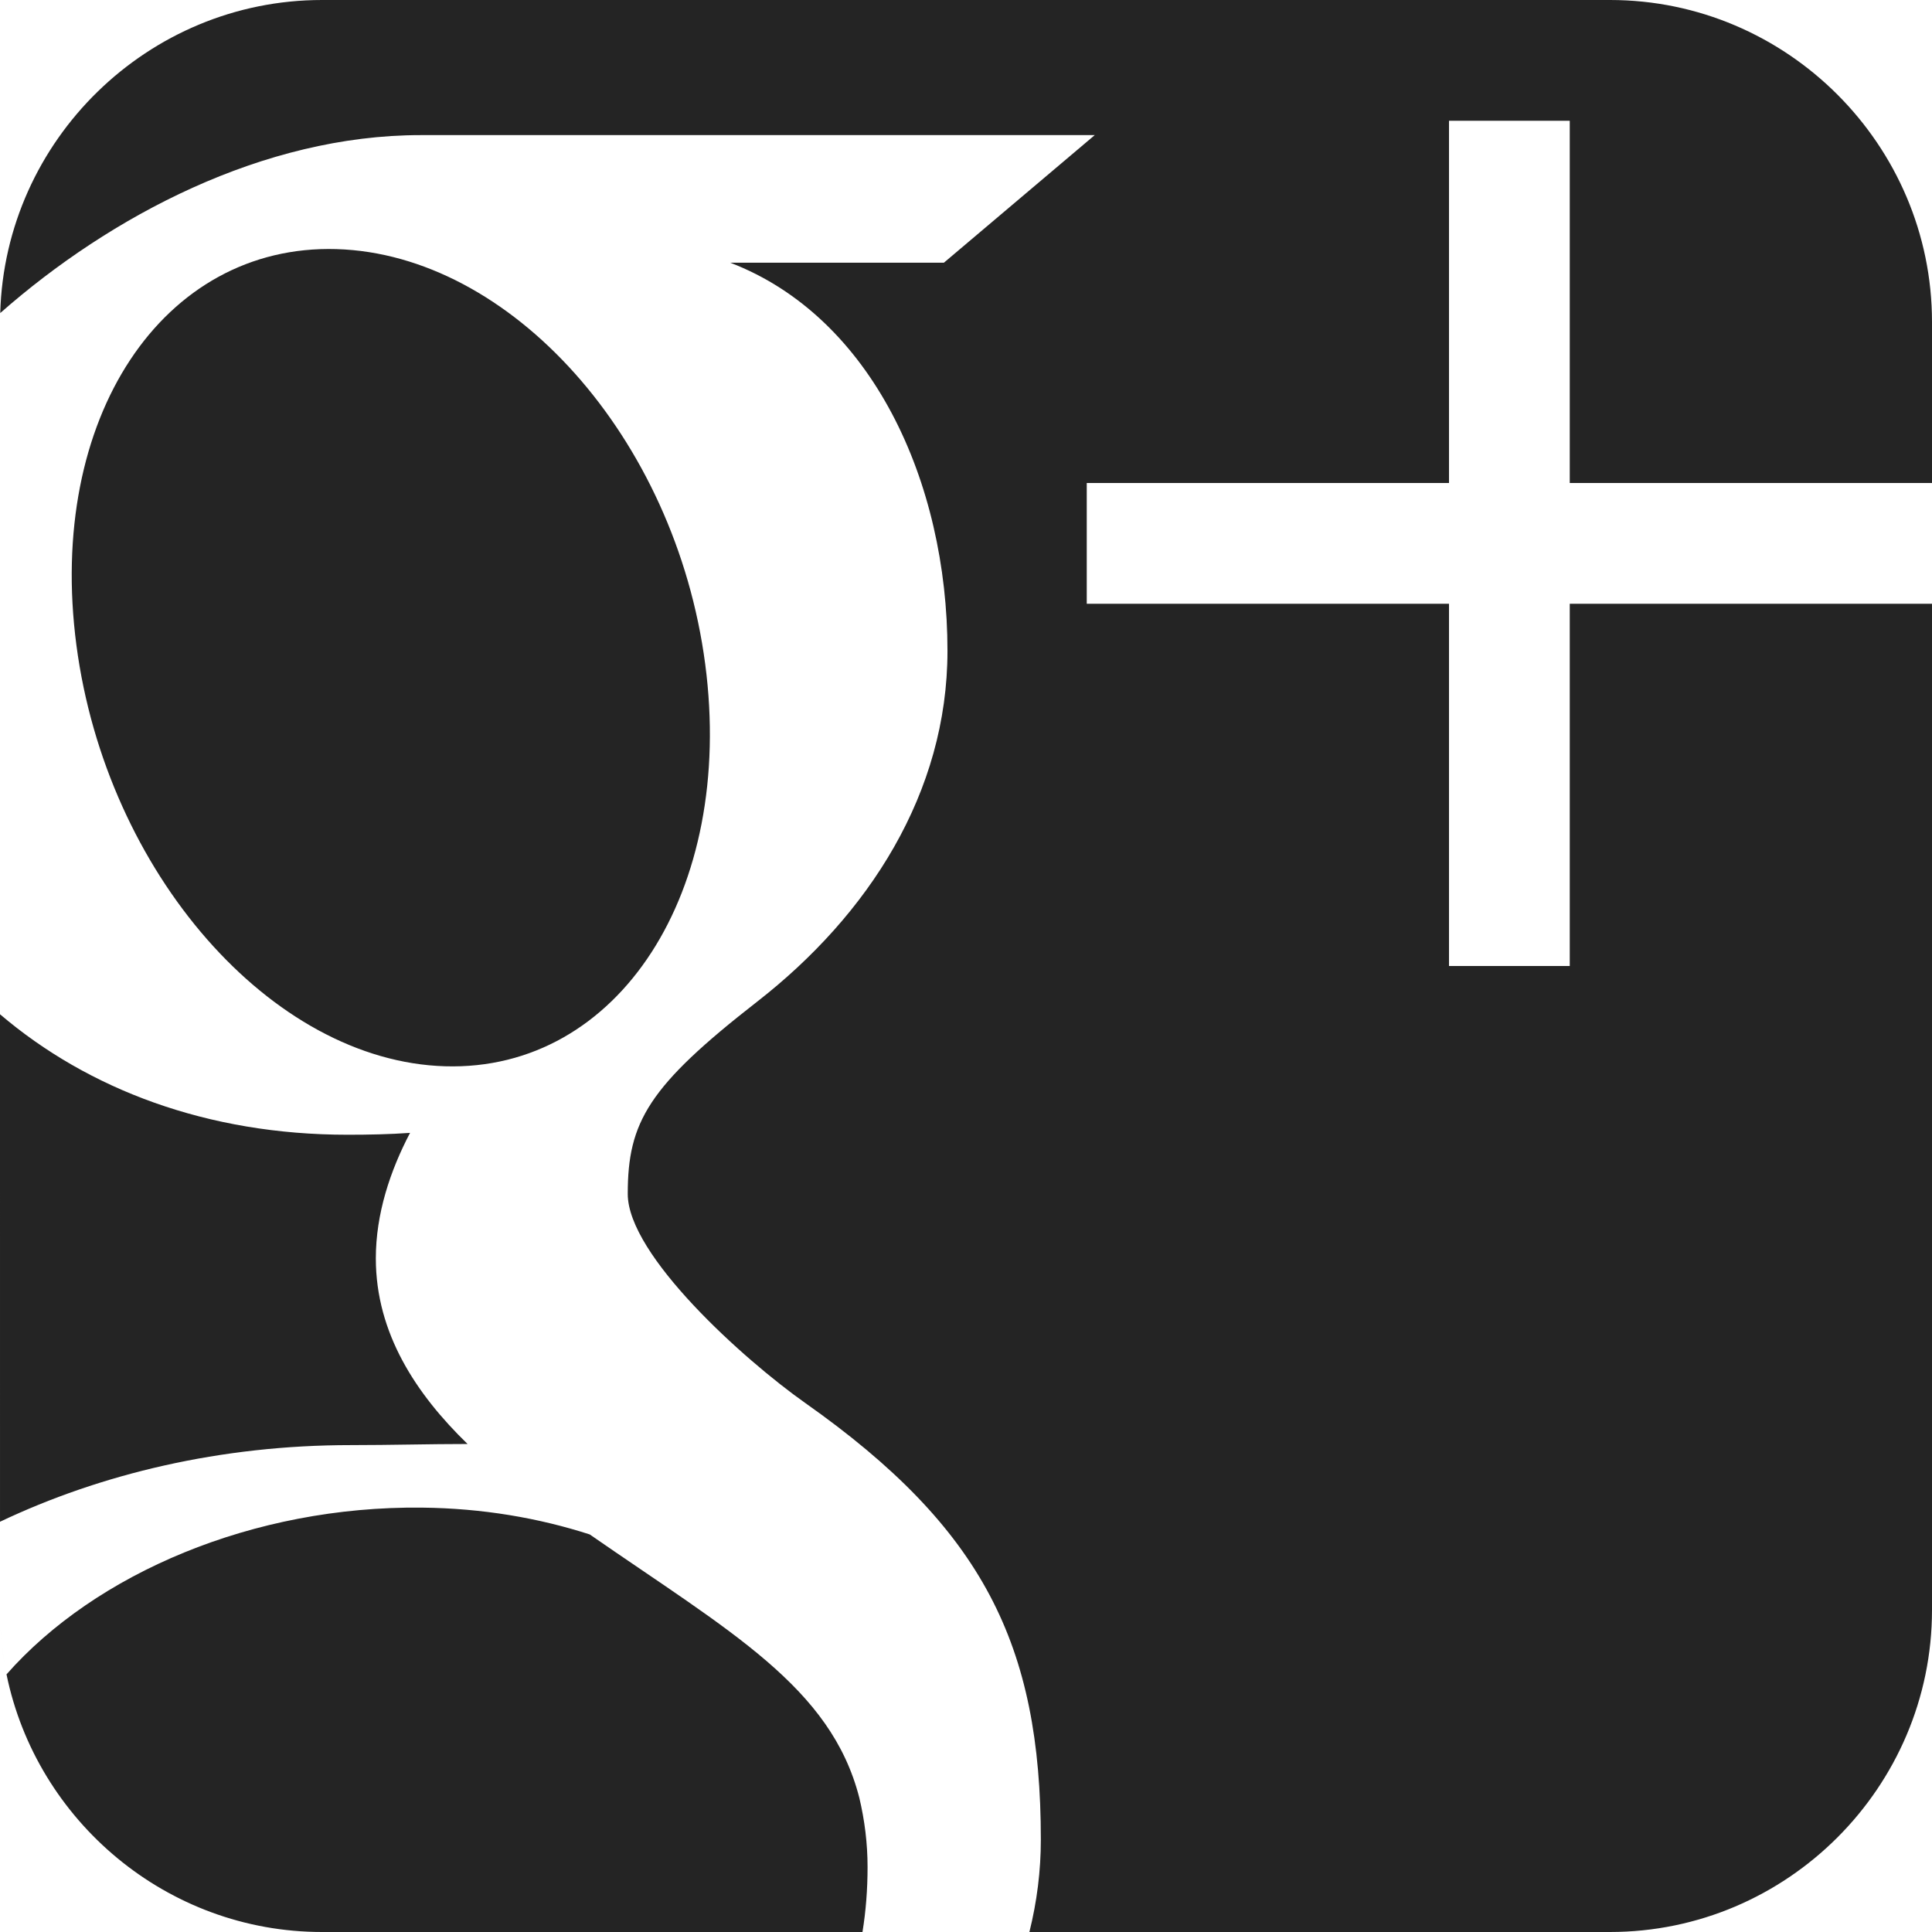 <?xml version="1.0" encoding="utf-8"?> <!-- Generator: IcoMoon.io --> <!DOCTYPE svg PUBLIC "-//W3C//DTD SVG 1.1//EN" "http://www.w3.org/Graphics/SVG/1.1/DTD/svg11.dtd"> <svg width="512" height="512" viewBox="0 0 512 512" xmlns="http://www.w3.org/2000/svg" xmlns:xlink="http://www.w3.org/1999/xlink" fill="#242424"><path d="M 0.403,434.832c-0.122-1.266-0.226-2.535-0.292-3.815C 0.176,432.297, 0.281,433.566, 0.403,434.832zM 117.954,282.574c 46.005,1.369, 76.867-46.349, 68.931-106.599c-7.947-60.24-51.698-108.584-97.704-109.961 c-46.013-1.365-76.87,44.741-68.926,105.00C 28.196,231.248, 71.931,281.201, 117.954,282.574zM 512.00,128.00L 512.00,85.345 C 512.00,38.405, 473.609,0.00, 426.671,0.00L 85.343,0.00 C 39.205,0.00, 1.337,37.116, 0.061,82.963 c 29.181-25.693, 69.662-47.158, 111.437-47.158c 44.652,0.00, 178.622,0.00, 178.622,0.00l-39.974,33.809l-56.634,0.00 c 37.565,14.402, 57.578,58.062, 57.578,102.861c0.00,37.624-20.905,69.977-50.444,92.984c-28.822,22.451-34.286,31.854-34.286,50.939 c0.00,16.289, 30.873,44.00, 47.016,55.394c 47.191,33.269, 62.458,64.156, 62.458,115.728c0.00,8.214-1.021,16.415-3.033,24.48l 153.871,0.00 C 473.609,512.00, 512.00,473.625, 512.00,426.655L 512.00,160.001 l-96.00,0.00 L 416.00,256.00 l-32.00,0.00 l0.00-96.00 l-95.999,0.00 l0.00-32.00 L 384.00,128.00 L 384.00,32.00 l 32.00,0.00 l0.00,96.00 L 512.00,128.00 zM 92.943,382.968c 10.807,0.00, 20.711-0.295, 30.968-0.295c-13.573-13.167-24.313-29.30-24.313-49.19 c0.00-11.804, 3.782-23.168, 9.067-33.26c-5.391,0.385-10.895,0.497-16.563,0.497c-37.178,0.00-68.753-12.038-92.102-31.927l0.00,33.621 l 0.003,100.865C 26.723,390.592, 58.447,382.968, 92.943,382.968zM 1.71,443.629c-0.556-2.729-0.983-5.503-1.271-8.317C 0.726,438.126, 1.154,440.90, 1.71,443.629zM 227.725,476.423c-7.529-29.403-34.227-43.982-71.444-69.784c-13.536-4.366-28.447-6.937-44.447-7.104 c-44.809-0.482-86.554,17.471-110.108,44.186C 9.686,482.574, 44.243,512.00, 85.343,512.00l 143.222,0.00 c 0.908-5.564, 1.348-11.316, 1.348-17.216 C 229.913,488.517, 229.146,482.388, 227.725,476.423z" ></path></svg>